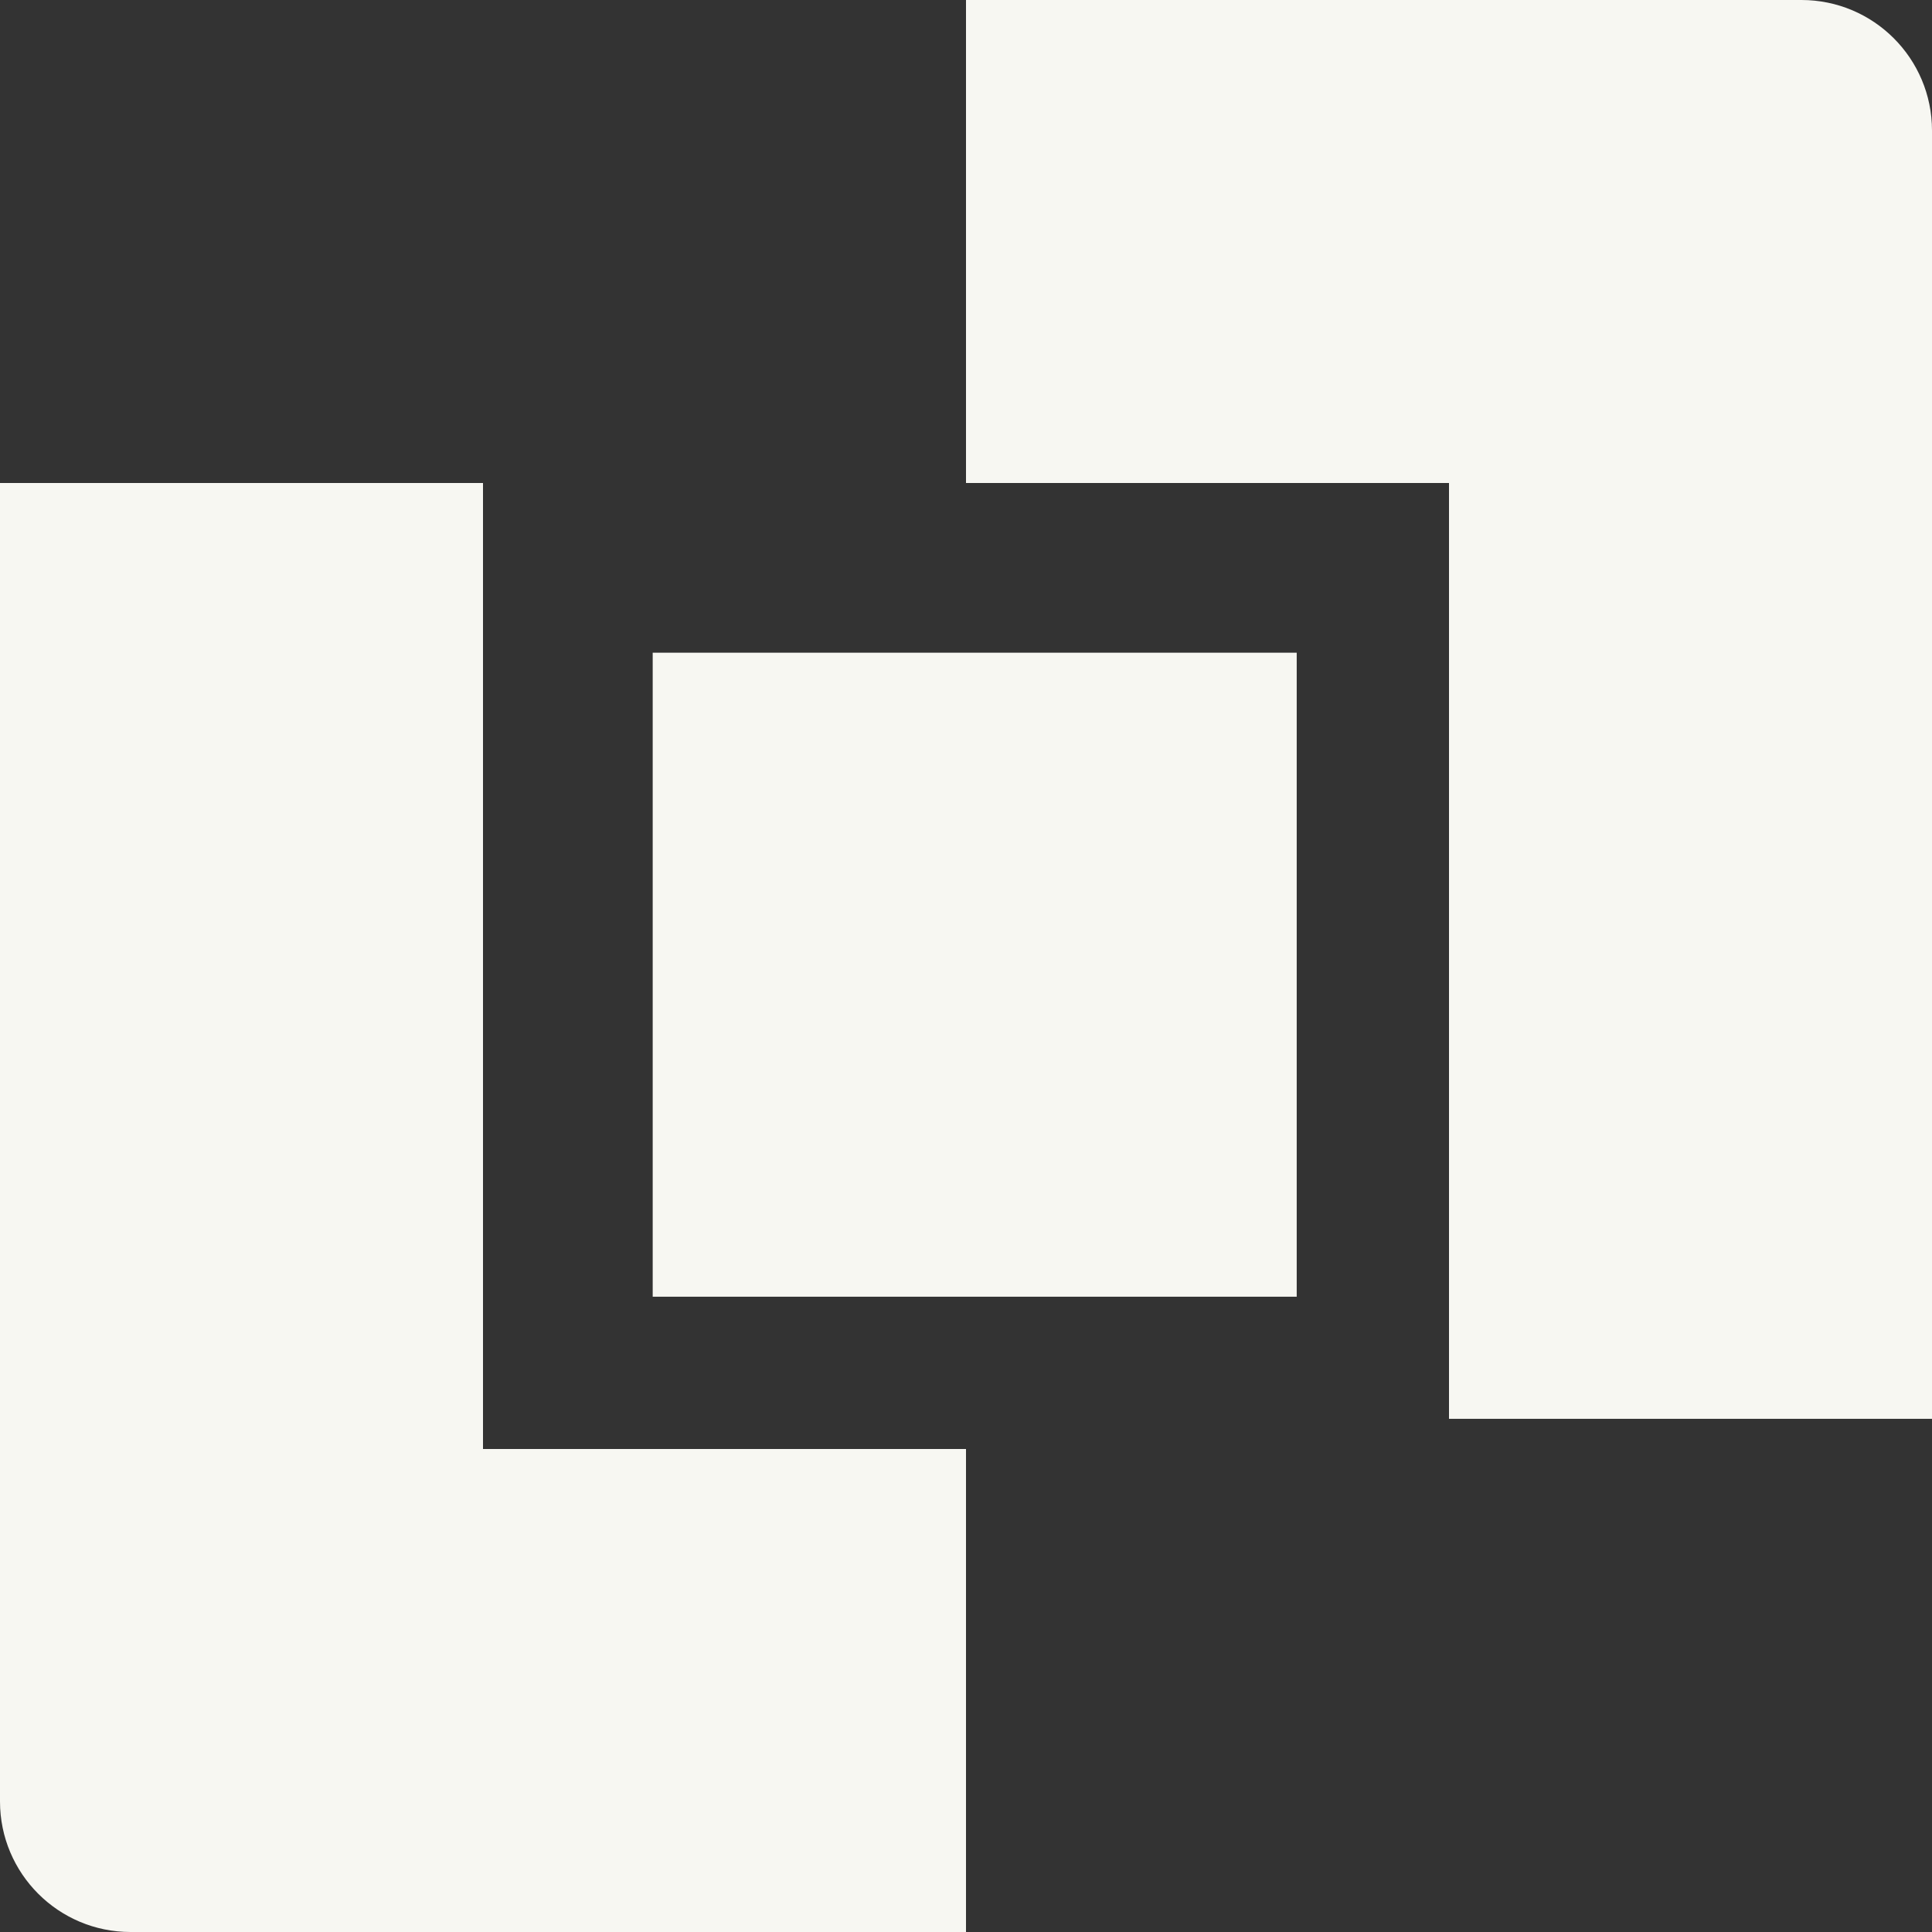 <svg width="74" height="74" viewBox="0 0 74 74" fill="none" xmlns="http://www.w3.org/2000/svg">
<rect x="0" y="0" width="74" height="74" fill="#333333" stroke="none"/>
<rect x="37" width="18.5" height="18.5" fill="#F7F7F2"/>
<rect x="55.5" y="35.844" width="18.5" height="18.5" fill="#F7F7F2"/>
<rect x="55.5" y="18.5" width="18.5" height="18.5" fill="#F7F7F2"/>
<path d="M55.5 0H69C71.761 0 74 2.239 74 5V18.5H55.5V0Z" fill="#F7F7F2"/>
<rect y="37" width="18.5" height="18.5" fill="#F7F7F2"/>
<rect x="18.5" y="55.5" width="18.5" height="18.5" fill="#F7F7F2"/>
<path d="M0 55.5H18.5V74H5C2.239 74 0 71.761 0 69V55.5Z" fill="#F7F7F2"/>
<rect y="18.5" width="18.5" height="18.5" fill="#F7F7F2"/>
<rect x="25" y="25" width="24.667" height="24.667" fill="#F7F7F2"/>
</svg>
